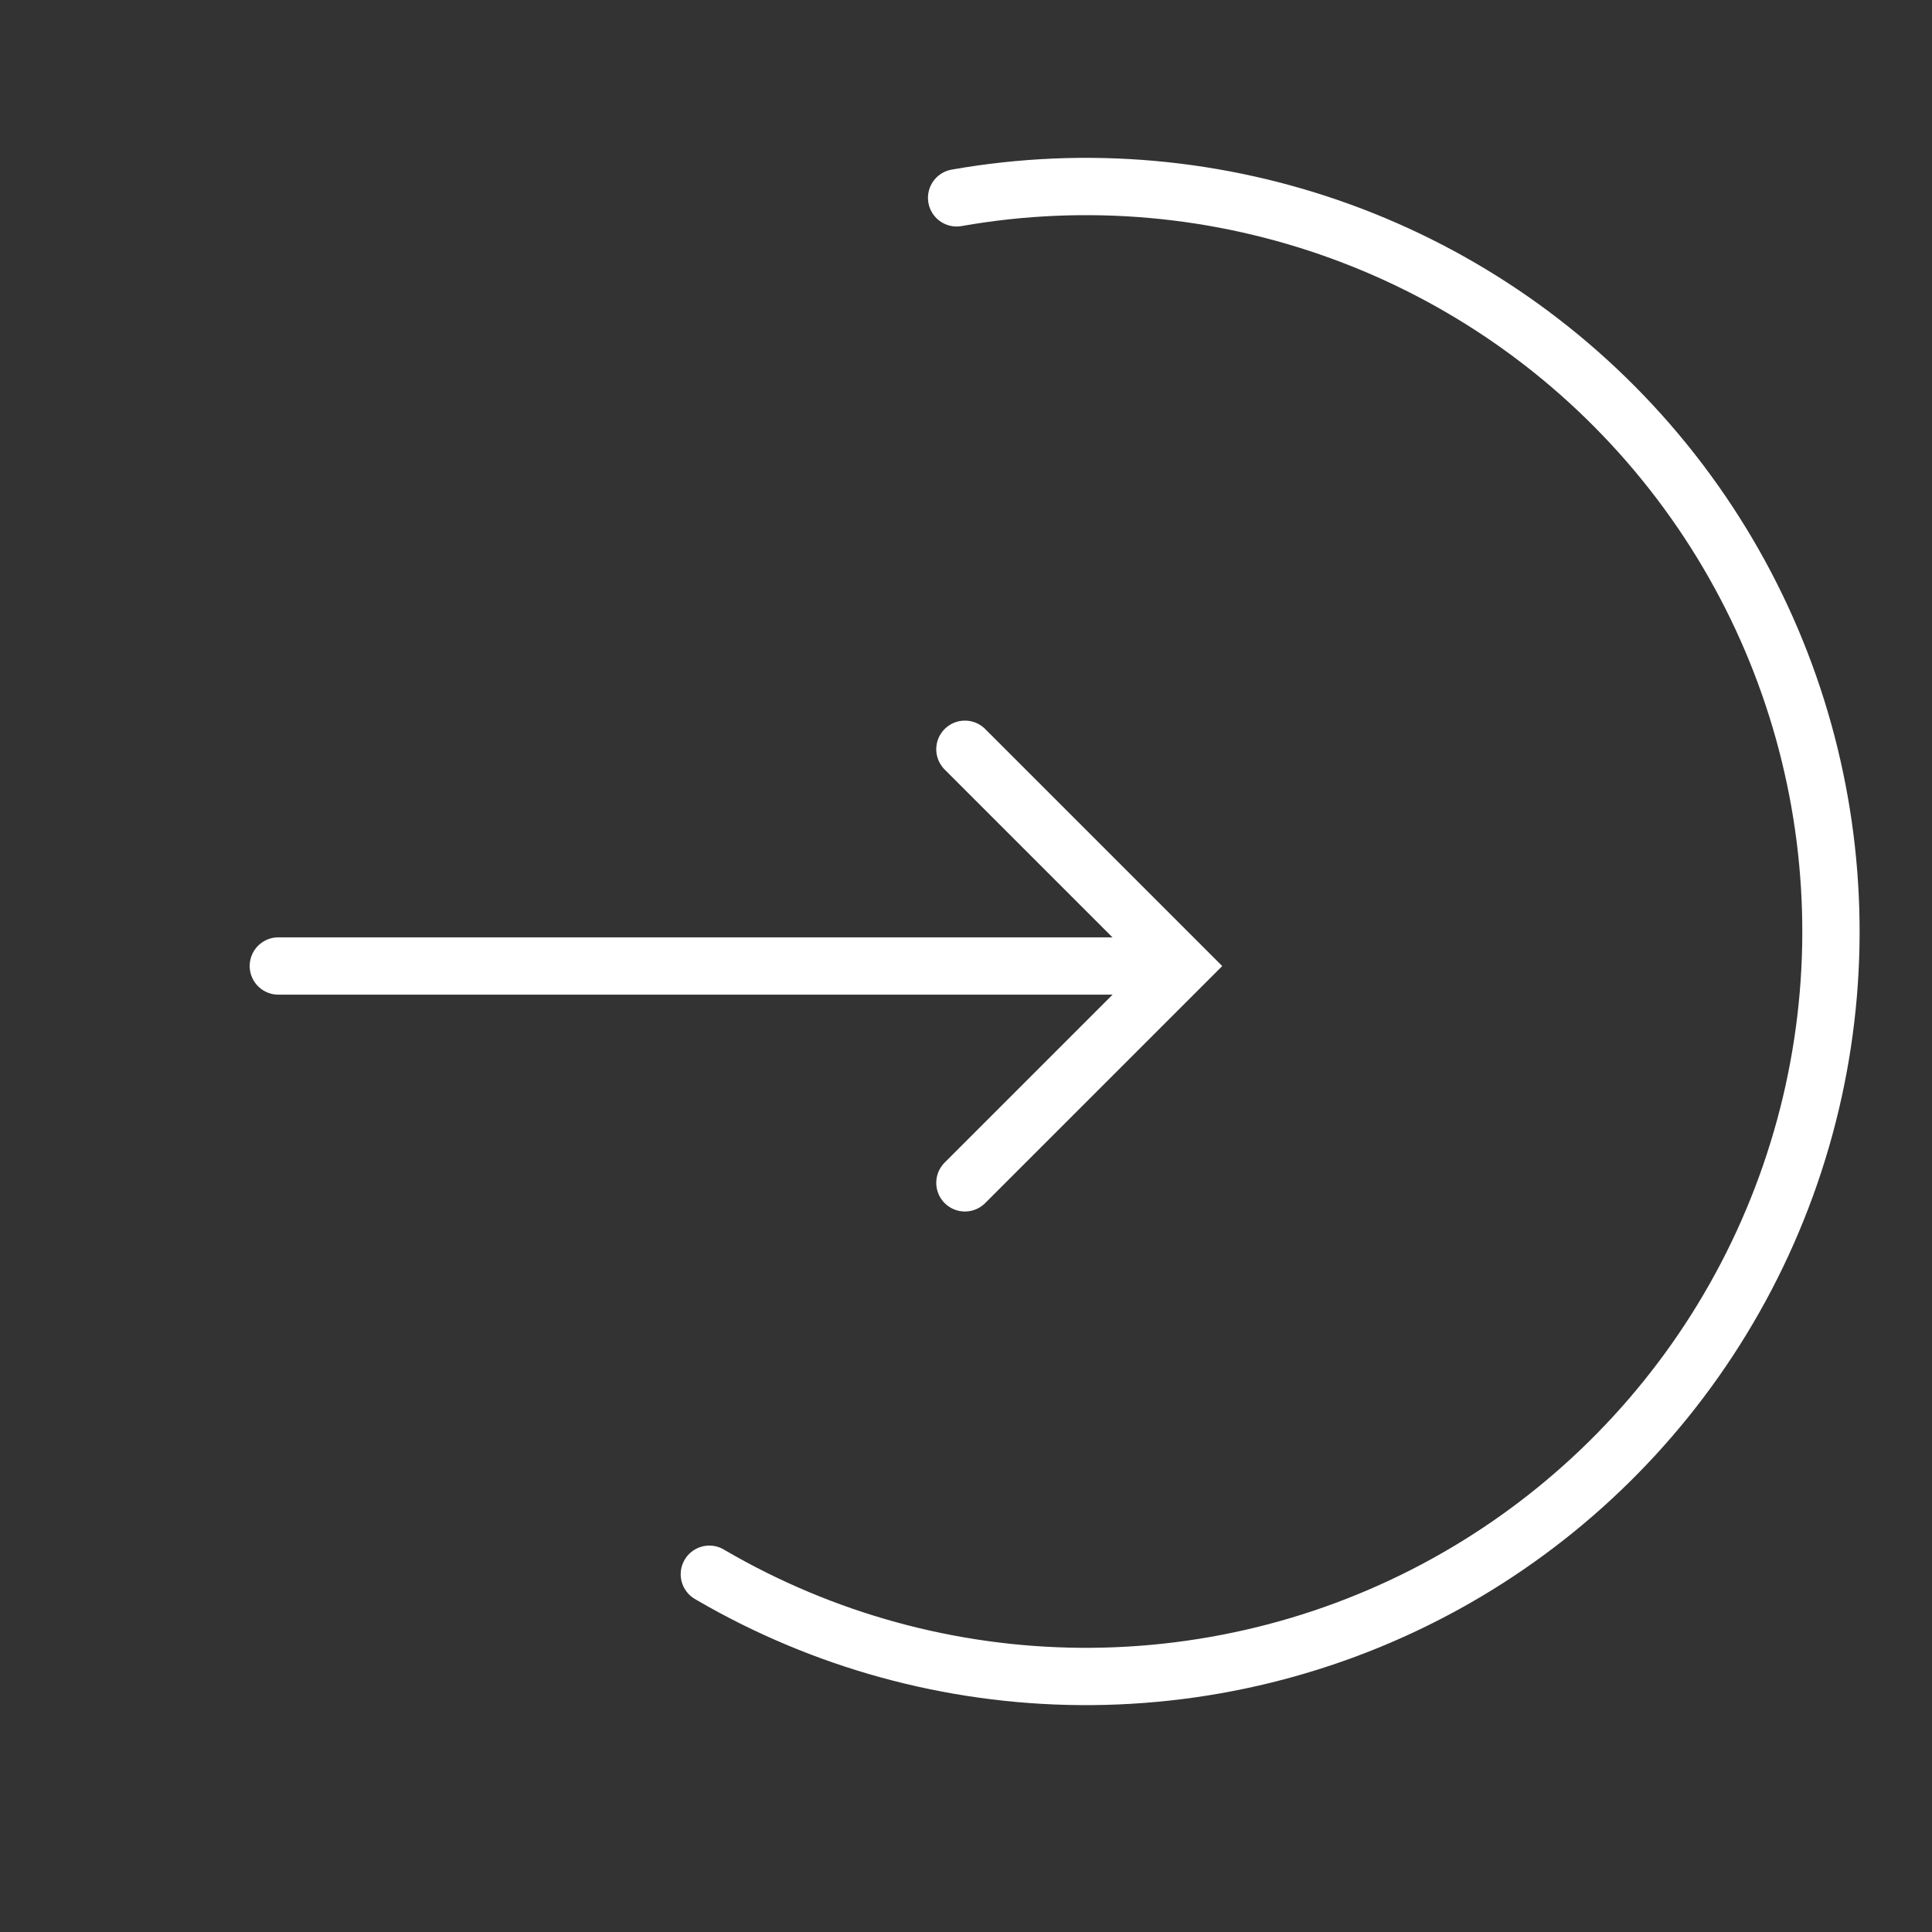 <svg xmlns="http://www.w3.org/2000/svg" width="33.714" height="33.714" viewBox="0 0 33.714 33.714"><rect x="0" y="0" width="33.714" height="33.714" fill="#333333" stroke="none"/><g transform="translate(-993.643 -2441.643)"><g transform="translate(234 -360)"><line x2="15" transform="translate(764.5 2818.5)" fill="none" stroke="#fff" stroke-linecap="round" stroke-width="1"></line><path d="M3879.643,2015.041l3.783,3.783-3.783,3.783" transform="translate(-3103.162 799.677)" fill="none" stroke="#fff" stroke-linecap="round" stroke-width="1"></path></g><g transform="translate(1001.643 2473.537) rotate(-100)" fill="none" stroke="#fff" stroke-linecap="round" stroke-width="1" stroke-dasharray="50 80"><circle cx="13.5" cy="13.5" r="13.5" stroke="none"></circle><circle cx="13.5" cy="13.5" r="13" fill="none"></circle></g></g></svg>